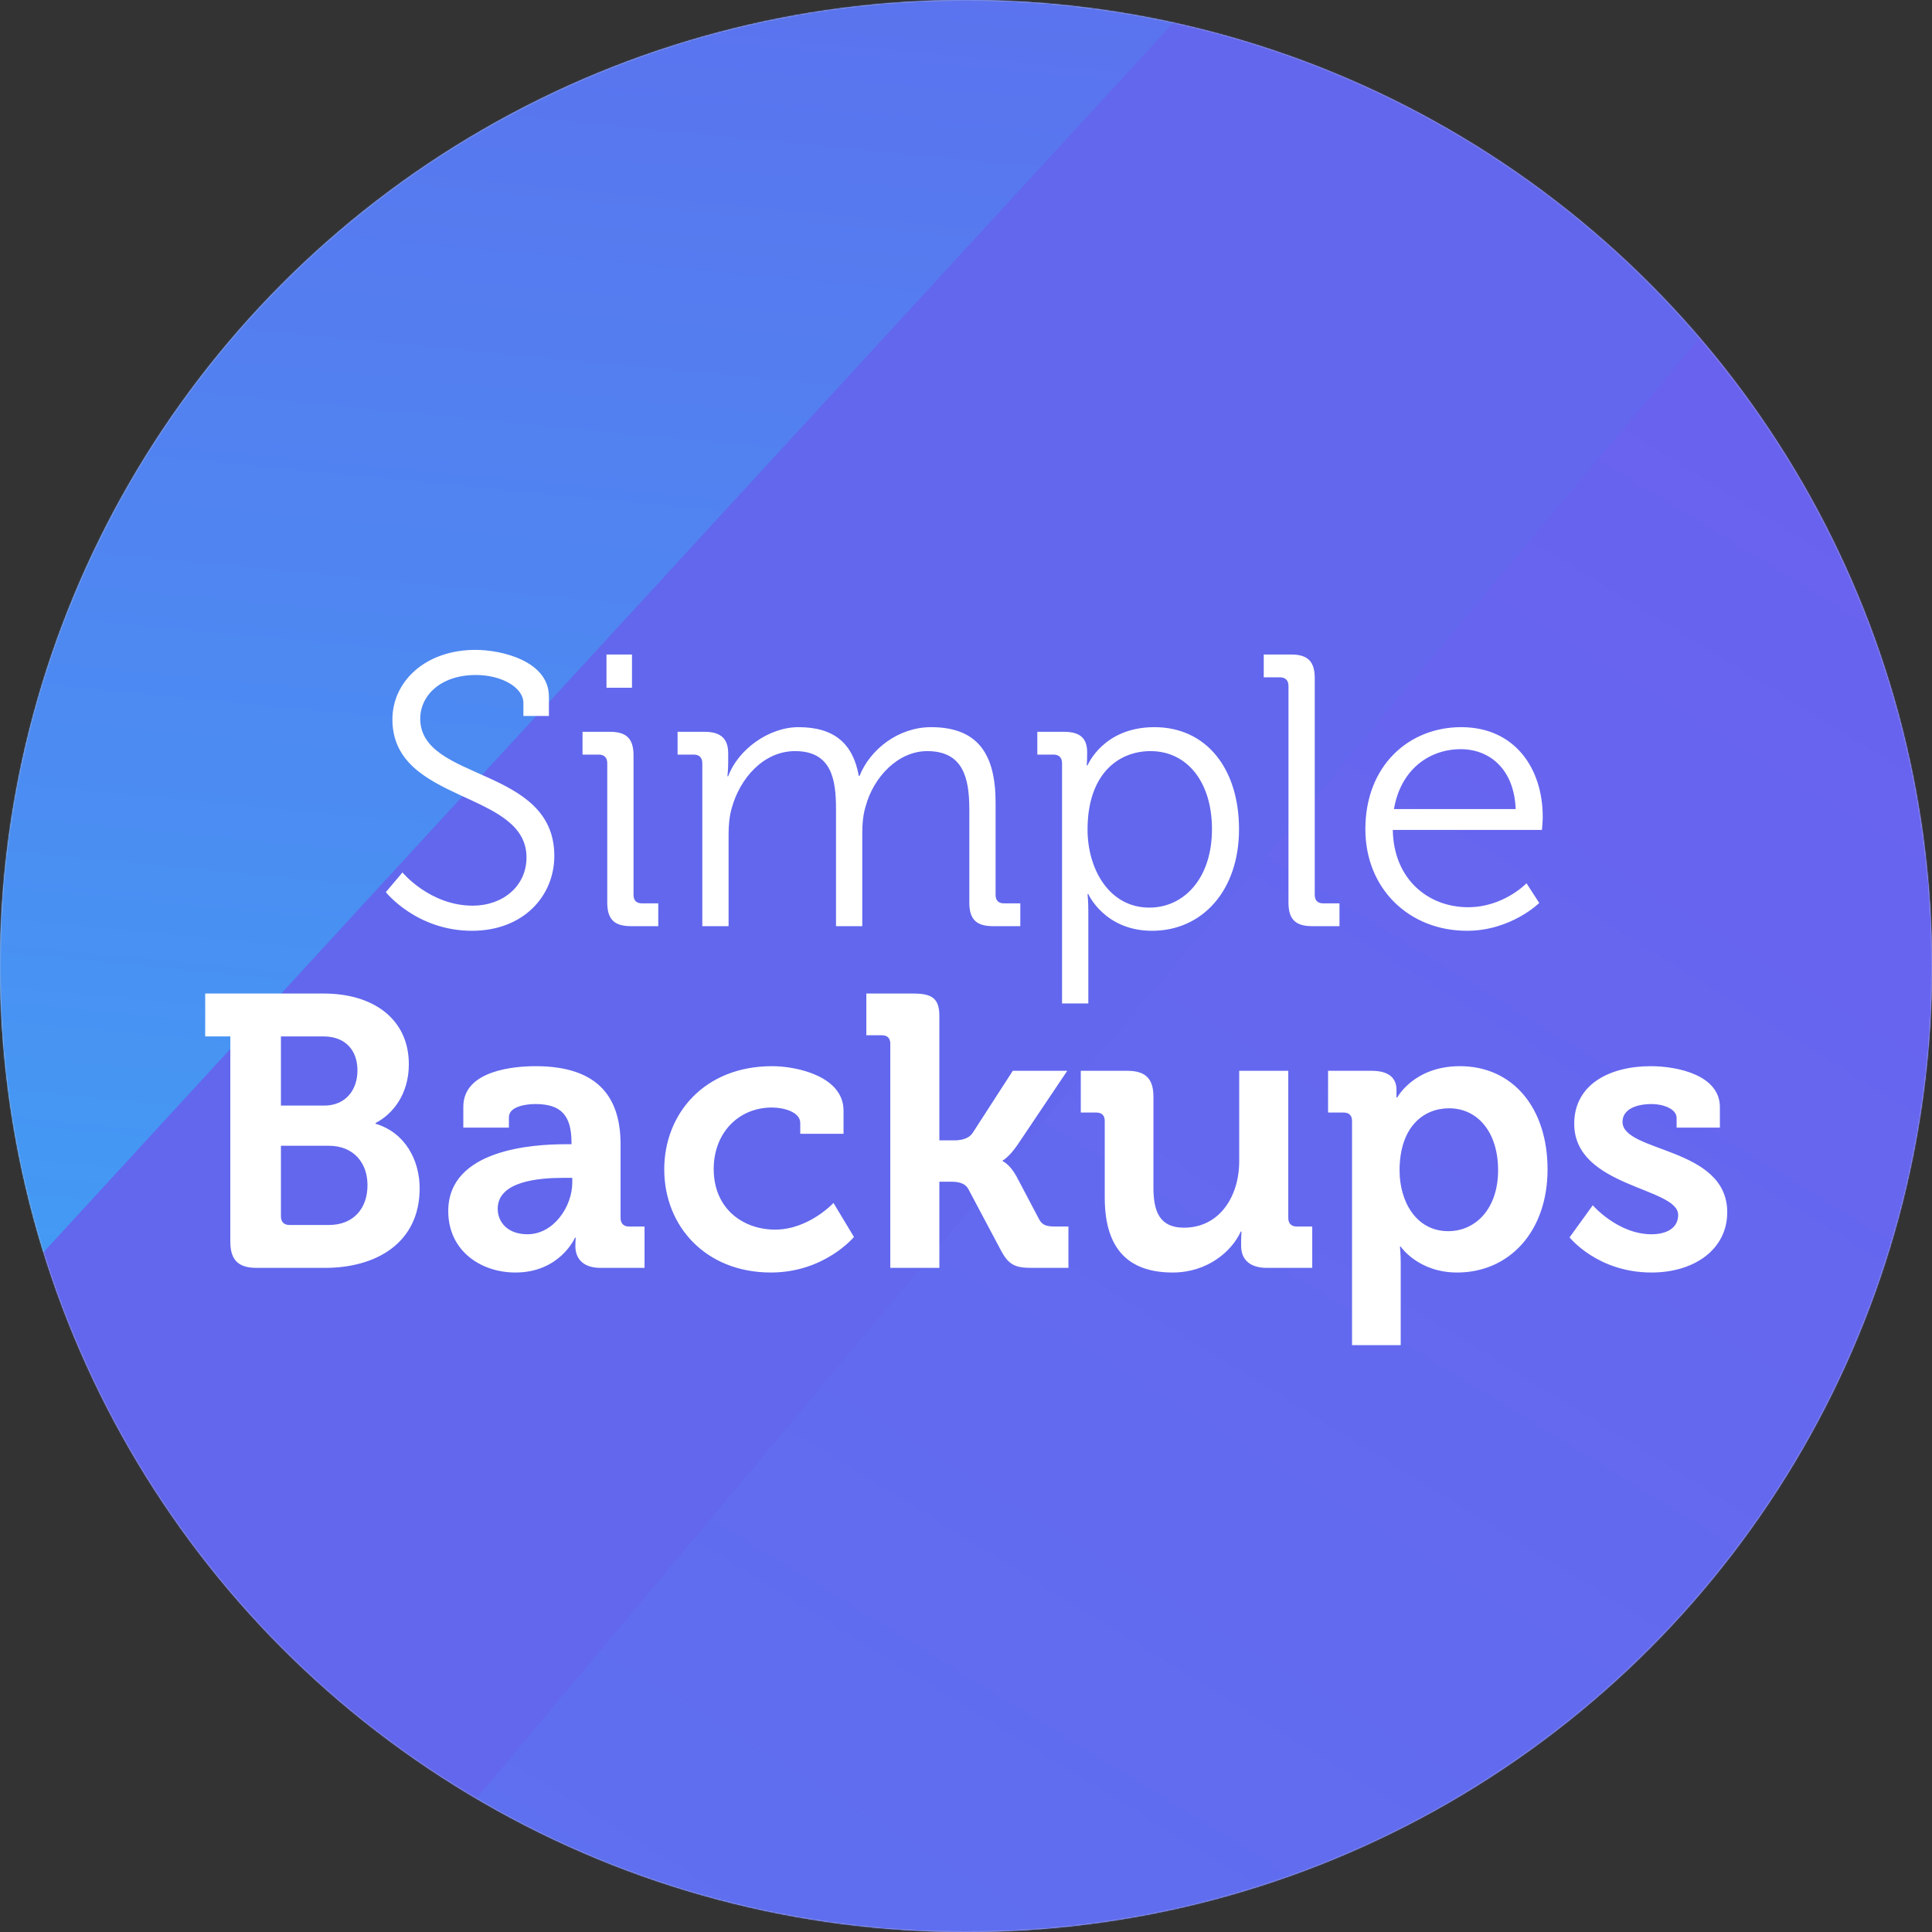 <?xml version="1.0" encoding="UTF-8"?>
<svg width="1600px" height="1600px" viewBox="0 0 1600 1600" version="1.1" xmlns="http://www.w3.org/2000/svg" xmlns:xlink="http://www.w3.org/1999/xlink">
    <rect x="0" y="0" width="1600" height="1600" fill="#333333" stroke="none"/>
    <!-- Generator: Sketch 63.1 (92452) - https://sketch.com -->
    <title>logo-round-rast</title>
    <desc>Created with Sketch.</desc>
    <defs>
        <circle id="path-1" cx="800" cy="800" r="800"></circle>
        <linearGradient x1="50%" y1="0%" x2="50%" y2="100%" id="linearGradient-3">
            <stop stop-color="#6267ED" offset="0%"></stop>
            <stop stop-color="#6267ED" offset="100%"></stop>
        </linearGradient>
        <path d="M704,580.874 C997.752,302.056 1678.752,302.056 2747,580.874 L2736,2244.76 L733.769,2244.76 C715.898,2244.76 699.985,2233.452 694.106,2216.576 C410.286,1401.761 413.584,856.527 704,580.874 Z" id="path-4"></path>
        <linearGradient x1="67.069%" y1="100%" x2="33.398%" y2="4.16333634e-15%" id="linearGradient-6">
            <stop stop-color="#21D4FD" offset="0%"></stop>
            <stop stop-color="#6267ED" offset="100%"></stop>
        </linearGradient>
        <path d="M240,226 L1627,226 L1170.457,1667 L249.938,579.092 C243.521,571.509 240,561.897 240,551.963 L240,226 L240,226 Z" id="path-7"></path>
        <linearGradient x1="51.907%" y1="100%" x2="48.145%" y2="4.16333634e-15%" id="linearGradient-9">
            <stop stop-color="#21D4FD" offset="0%"></stop>
            <stop stop-color="#B721FF" offset="100%"></stop>
        </linearGradient>
    </defs>
    <g id="logo-round-rast" stroke="none" stroke-width="1" fill="none" fill-rule="evenodd">
        <g id="Group">
            <mask id="mask-2" fill="white">
                <use xlink:href="#path-1"></use>
            </mask>
            <use id="Mask" fill="#D8D8D8" xlink:href="#path-1"></use>
            <g mask="url(#mask-2)">
                <g transform="translate(-868, -597)">
                    <g id="hero-bg" stroke-width="1" fill="none" fill-rule="evenodd">
                        <mask id="mask-5" fill="white">
                            <use xlink:href="#path-4"></use>
                        </mask>
                        <use id="Mask-Copy" fill="url(#linearGradient-3)" xlink:href="#path-4"></use>
                        <mask id="mask-8" fill="white">
                            <use xlink:href="#path-7"></use>
                        </mask>
                        <use id="Mask-Copy-2" fill-opacity="0.5" fill="url(#linearGradient-6)" opacity="0.575" transform="translate(933.5, 946.5) rotate(25) translate(-933.5, -946.5) " xlink:href="#path-7"></use>
                        <polygon id="Rectangle-Copy-4" fill="url(#linearGradient-9)" opacity="0.11" transform="translate(1994.57, 1805.09) rotate(40) translate(-1994.57, -1805.09) " points="1612.993 619.096 2371.062 619.09 2376.146 2991.09 1614.958 2906.953"></polygon>
                    </g>
                    <path d="M1258.9,1367.84 C1301.14,1367.84 1327.06,1339.36 1327.06,1305.76 C1327.06,1231.52 1216.02,1244.32 1216.02,1192.16 C1216.02,1172.96 1232.98,1156 1262.1,1156 C1282.9,1156 1301.46,1165.92 1301.46,1179.36 L1301.46,1189.92 L1322.58,1189.92 L1322.58,1173.92 C1322.58,1144.48 1283.54,1135.2 1261.78,1135.2 C1220.18,1135.2 1192.98,1161.44 1192.98,1192.8 C1192.98,1262.56 1304.02,1251.36 1304.02,1307.04 C1304.02,1331.04 1284.18,1347.04 1259.54,1347.04 C1224.02,1347.04 1201.3,1319.52 1201.3,1319.52 L1187.54,1335.84 C1187.54,1335.84 1212.82,1367.84 1258.9,1367.84 Z M1391.38,1166.56 L1391.38,1139.04 L1370.26,1139.04 L1370.26,1166.56 L1391.38,1166.56 Z M1413.14,1364 L1413.14,1345.12 L1399.7,1345.12 C1395.22,1345.12 1392.66,1342.88 1392.66,1338.08 L1392.66,1222.56 C1392.66,1208.8 1386.9,1203.04 1373.14,1203.04 L1350.42,1203.04 L1350.42,1221.92 L1363.86,1221.92 C1368.34,1221.92 1370.9,1224.48 1370.9,1228.96 L1370.9,1344.48 C1370.9,1358.24 1376.66,1364 1390.42,1364 L1413.14,1364 Z M1471.38,1364 L1471.38,1287.84 C1471.38,1280.48 1472.02,1273.12 1473.94,1266.4 C1480.66,1241.76 1500.18,1219.04 1526.42,1219.04 C1556.82,1219.04 1560.34,1242.72 1560.34,1267.04 L1560.34,1364 L1582.1,1364 L1582.1,1287.84 C1582.1,1279.2 1582.74,1271.52 1584.98,1264.48 C1591.38,1240.8 1611.54,1219.04 1635.86,1219.04 C1665.3,1219.04 1670.74,1240.8 1670.74,1267.04 L1670.74,1344.48 C1670.74,1358.24 1676.5,1364 1690.26,1364 L1712.98,1364 L1712.98,1345.12 L1699.54,1345.12 C1695.06,1345.12 1692.5,1342.88 1692.5,1338.08 L1692.5,1261.6 C1692.5,1221.92 1678.1,1199.2 1639.06,1199.2 C1611.86,1199.2 1588.5,1217.76 1579.86,1239.52 L1579.22,1239.52 C1574.42,1212.96 1559.06,1199.2 1529.3,1199.2 C1504.34,1199.2 1479.06,1218.08 1471.06,1239.84 L1470.42,1239.84 C1470.42,1239.84 1471.037,1234.908 1471.059,1228.674 L1471.06,1220.96 C1471.06,1208.8 1464.98,1203.04 1451.54,1203.04 L1429.14,1203.04 L1429.14,1221.92 L1442.58,1221.92 C1447.06,1221.92 1449.62,1224.48 1449.62,1228.96 L1449.62,1364 L1471.38,1364 Z M1769.3,1428 L1769.3,1351.52 C1769.3,1343.2 1768.66,1337.44 1768.66,1337.44 L1769.3,1337.44 C1769.3,1337.44 1782.74,1367.84 1822.1,1367.84 C1863.7,1367.84 1894.1,1334.56 1894.1,1283.68 C1894.1,1233.76 1867.22,1199.2 1824.02,1199.2 C1781.46,1199.2 1768.66,1230.88 1768.66,1230.88 L1768.02,1230.88 C1768.02,1230.88 1768.34,1226.4 1768.34,1220 C1768.34,1208.8 1762.9,1203.04 1749.14,1203.04 L1727.06,1203.04 L1727.06,1221.92 L1740.5,1221.92 C1744.98,1221.92 1747.54,1224.48 1747.54,1228.96 L1747.54,1428 L1769.3,1428 Z M1819.86,1348.64 C1786.26,1348.64 1768.66,1316.32 1768.66,1284 C1768.66,1238.24 1793.94,1219.04 1820.82,1219.04 C1850.9,1219.04 1871.7,1244.32 1871.7,1283.68 C1871.7,1324.64 1848.34,1348.64 1819.86,1348.64 Z M1977.3,1364 L1977.3,1345.12 L1963.86,1345.12 C1959.38,1345.12 1956.82,1342.88 1956.82,1338.08 L1956.82,1158.56 C1956.82,1144.8 1951.06,1139.04 1937.3,1139.04 L1914.58,1139.04 L1914.58,1157.92 L1928.02,1157.92 C1932.5,1157.92 1935.06,1160.48 1935.06,1164.96 L1935.06,1344.48 C1935.06,1358.24 1940.82,1364 1954.58,1364 L1977.3,1364 Z M2082.9,1367.84 C2119.38,1367.84 2142.74,1344.8 2142.74,1344.8 L2132.18,1328.48 C2132.18,1328.48 2113.3,1348.32 2083.86,1348.32 C2050.58,1348.32 2022.1,1324.96 2021.46,1284.32 L2144.98,1284.32 C2144.98,1284.32 2145.62,1277.28 2145.62,1273.44 C2145.62,1233.44 2122.58,1199.2 2078.1,1199.2 C2034.9,1199.2 1998.74,1230.88 1998.74,1283.68 C1998.74,1333.28 2035.22,1367.84 2082.9,1367.84 Z M2123.22,1267.04 L2022.42,1267.04 C2027.86,1234.72 2051.22,1217.44 2077.78,1217.44 C2101.46,1217.44 2121.94,1233.76 2123.22,1267.04 Z M1137.14,1647 C1179.38,1647 1215.54,1626.52 1215.54,1581.08 C1215.54,1558.04 1203.7,1535 1179.06,1527.64 L1179.06,1527 C1192.82,1519.96 1206.58,1503.64 1206.58,1478.36 C1206.58,1440.92 1177.14,1419.8 1136.18,1419.8 L1037.94,1419.8 L1037.94,1455.32 L1058.74,1455.32 L1058.74,1625.24 C1058.74,1640.6 1065.46,1647 1080.5,1647 L1137.14,1647 Z M1136.5,1512.6 L1100.66,1512.6 L1100.66,1455.32 L1135.86,1455.32 C1154.42,1455.32 1164.02,1467.16 1164.02,1483.48 C1164.02,1499.8 1154.1,1512.6 1136.5,1512.6 Z M1140.34,1611.48 L1107.7,1611.48 C1103.22,1611.48 1100.66,1608.92 1100.66,1604.44 L1100.66,1545.88 L1140.34,1545.88 C1160.5,1545.88 1172.34,1559.64 1172.34,1578.52 C1172.34,1597.72 1160.82,1611.48 1140.34,1611.48 Z M1294.9,1650.84 C1331.7,1650.84 1344.18,1622.04 1344.18,1622.04 L1344.82,1622.04 C1344.82,1622.04 1344.5,1624.92 1344.5,1629.08 C1344.5,1638.68 1350.26,1647 1365.3,1647 L1401.78,1647 L1401.78,1612.76 L1388.98,1612.76 C1384.5,1612.76 1381.94,1610.2 1381.94,1605.72 L1381.94,1544.92 C1381.94,1508.44 1365.94,1479.96 1311.54,1479.96 C1294.58,1479.96 1251.7,1483.16 1251.7,1513.56 L1251.7,1530.84 L1289.46,1530.84 L1289.46,1522.2 C1289.46,1513.24 1303.86,1511.32 1311.22,1511.32 C1332.02,1511.32 1341.3,1519.96 1341.3,1543.32 L1341.3,1544.6 L1336.18,1544.6 C1309.62,1544.6 1239.22,1548.76 1239.22,1599.96 C1239.22,1632.6 1265.78,1650.84 1294.9,1650.84 Z M1304.82,1619.16 C1288.18,1619.16 1280.18,1608.92 1280.18,1598.04 C1280.18,1575.32 1313.78,1572.44 1334.9,1572.44 L1341.94,1572.44 L1341.94,1576.28 C1341.94,1596.12 1326.58,1619.16 1304.82,1619.16 Z M1506.42,1650.84 C1550.9,1650.84 1575.22,1621.4 1575.22,1621.4 L1558.26,1593.24 C1558.26,1593.24 1537.78,1615.32 1509.94,1615.32 C1483.7,1615.32 1459.06,1598.36 1459.06,1565.08 C1459.06,1535.64 1479.22,1514.2 1507.38,1514.2 C1517.3,1514.2 1530.74,1518.04 1530.74,1527 L1530.74,1535.96 L1566.58,1535.96 L1566.58,1516.76 C1566.58,1488.6 1528.5,1479.96 1507.38,1479.96 C1451.38,1479.96 1418.1,1519.32 1418.1,1565.4 C1418.1,1612.76 1452.66,1650.84 1506.42,1650.84 Z M1645.94,1647 L1645.94,1575.64 L1654.9,1575.64 C1660.02,1575.64 1666.74,1575.96 1669.94,1581.72 L1697.14,1632.92 C1703.47,1644.631 1708.862,1646.95 1722.294,1647 L1752.82,1647 L1752.82,1612.76 L1741.94,1612.76 C1734.26,1612.76 1731.06,1611.48 1728.5,1606.68 L1709.94,1571.48 C1704.18,1560.92 1698.42,1558.68 1698.42,1558.68 L1698.42,1558.04 C1698.42,1558.04 1703.54,1555.48 1710.58,1545.24 L1751.86,1483.8 L1706.74,1483.8 L1673.46,1535.32 C1669.94,1540.44 1663.22,1541.4 1658.1,1541.4 L1645.94,1541.4 L1645.94,1438.36 C1645.94,1423.32 1639.22,1419.8 1624.18,1419.8 L1585.46,1419.8 L1585.46,1454.36 L1598.26,1454.36 C1602.74,1454.36 1605.3,1456.6 1605.3,1461.4 L1605.3,1647 L1645.94,1647 Z M1839.22,1650.84 C1867.38,1650.84 1887.86,1633.88 1895.54,1616.92 L1896.18,1616.92 C1896.18,1616.92 1895.876,1620.262 1895.861,1623.985 L1895.86,1628.76 C1895.86,1640.28 1903.22,1647 1917.3,1647 L1954.74,1647 L1954.74,1612.76 L1941.94,1612.76 C1937.46,1612.76 1934.9,1610.2 1934.9,1605.72 L1934.9,1483.8 L1894.26,1483.8 L1894.26,1558.68 C1894.26,1587.8 1877.94,1613.72 1848.5,1613.72 C1828.34,1613.72 1823.22,1600.28 1823.22,1580.44 L1823.22,1505.24 C1823.22,1490.52 1816.82,1483.8 1801.78,1483.8 L1763.06,1483.8 L1763.06,1518.36 L1775.86,1518.36 C1780.34,1518.36 1782.9,1520.6 1782.9,1525.4 L1782.9,1588.76 C1782.9,1633.24 1804.34,1650.84 1839.22,1650.84 Z M2028.02,1711 L2028.02,1643.48 C2028.02,1635.16 2027.38,1629.4 2027.38,1629.4 L2028.02,1629.4 C2028.02,1629.4 2042.42,1650.84 2074.74,1650.84 C2117.62,1650.84 2149.62,1617.24 2149.62,1565.4 C2149.62,1514.84 2121.14,1479.96 2076.98,1479.96 C2038.9,1479.96 2025.14,1505.88 2025.14,1505.88 L2024.5,1505.88 L2024.5,1499.48 L2024.5,1499.48 C2024.5,1490.52 2019.06,1483.8 2004.02,1483.8 L1967.86,1483.8 L1967.86,1518.36 L1980.66,1518.36 C1985.14,1518.36 1987.7,1520.6 1987.7,1525.4 L1987.7,1711 L2028.02,1711 Z M2067.38,1616.6 C2040.5,1616.6 2027.06,1591.64 2027.06,1566.36 C2027.06,1530.2 2046.9,1514.84 2068.02,1514.84 C2092.02,1514.84 2108.66,1535 2108.66,1566.04 C2108.66,1598.36 2089.78,1616.6 2067.38,1616.6 Z M2235.7,1650.84 C2271.22,1650.84 2298.42,1631.64 2298.42,1600.92 C2298.42,1546.52 2211.7,1551.64 2211.7,1526.04 C2211.7,1516.44 2221.62,1511.32 2236.02,1511.32 C2244.98,1511.32 2256.5,1515.16 2256.5,1522.84 L2256.5,1530.84 L2292.34,1530.84 L2292.34,1513.88 C2292.34,1487.32 2257.14,1479.96 2235.06,1479.96 C2201.14,1479.96 2171.7,1495 2171.7,1527.64 C2171.7,1580.44 2257.78,1580.12 2257.78,1603.16 C2257.78,1614.04 2248.18,1619.16 2235.7,1619.16 C2207.86,1619.16 2187.06,1595.16 2187.06,1595.16 L2167.86,1621.72 C2167.86,1621.72 2190.9,1650.84 2235.7,1650.84 Z" id="SimpleBackups" fill="#FFFFFF" fill-rule="nonzero"></path>
                </g>
            </g>
        </g>
    </g>
</svg>
